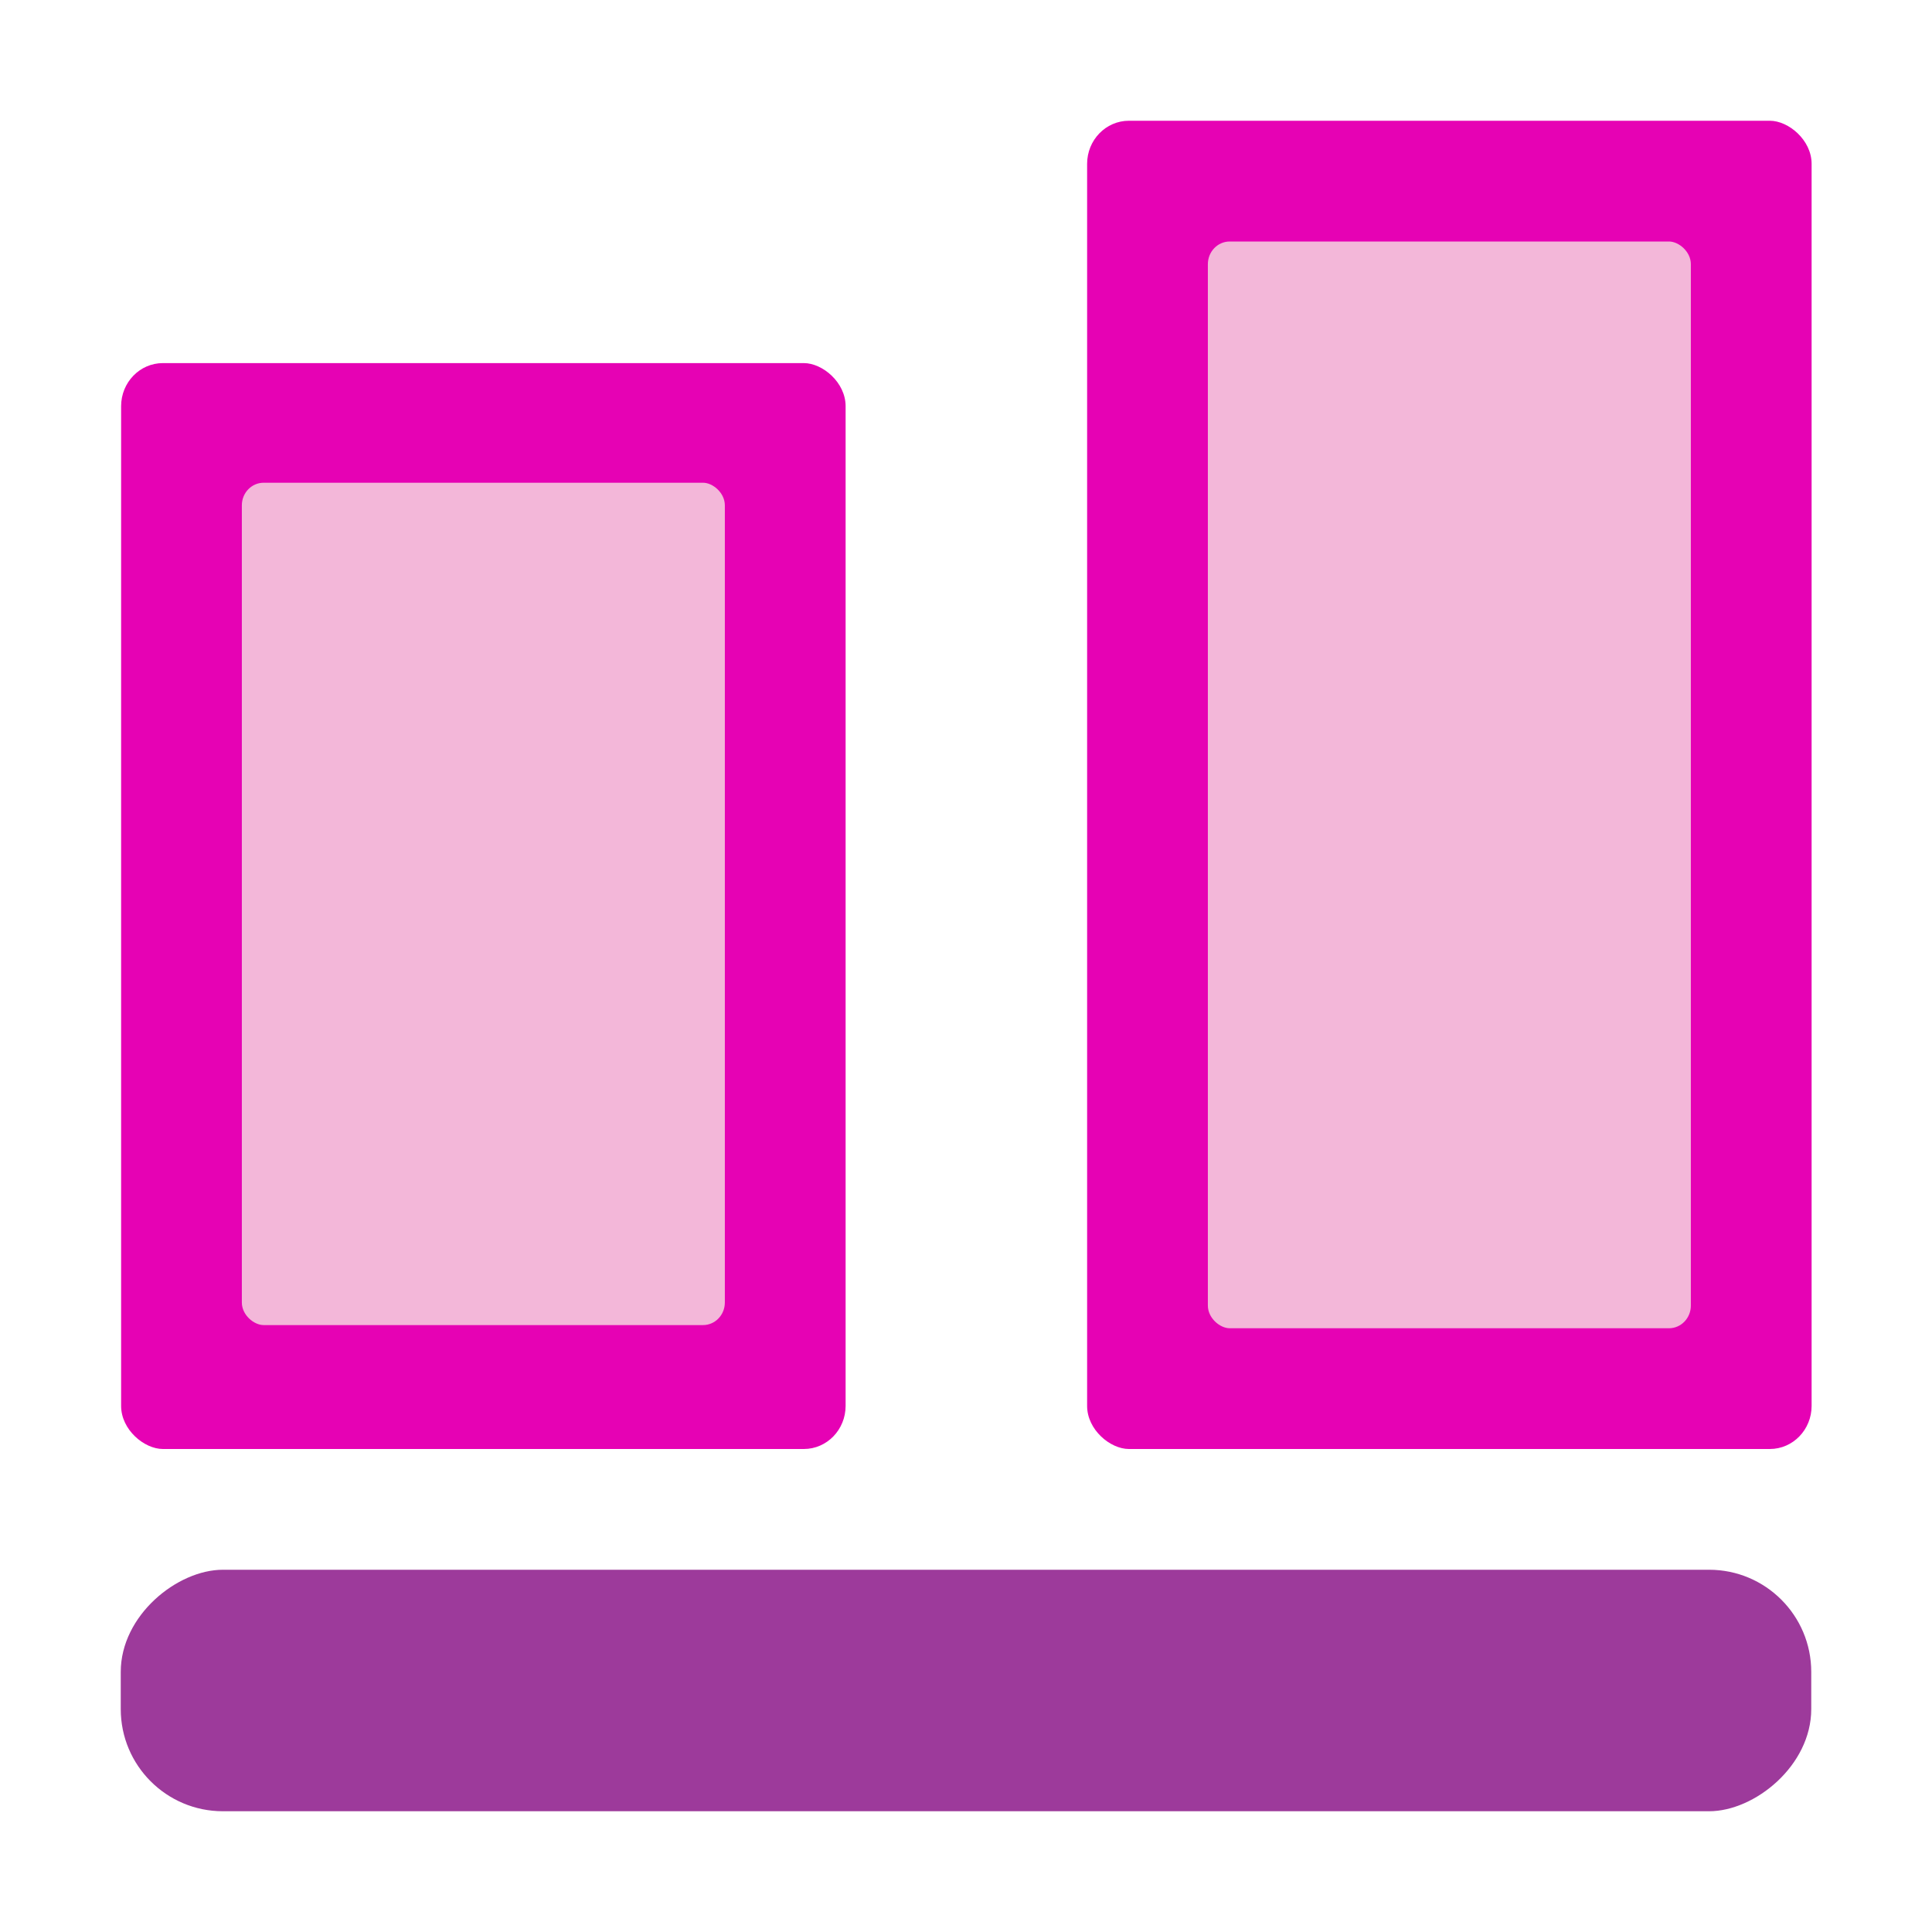 <?xml version="1.0" encoding="UTF-8" standalone="no"?>
<svg
   xmlns:dc="http://purl.org/dc/elements/1.1/"
   xmlns:cc="http://creativecommons.org/ns#"
   xmlns:rdf="http://www.w3.org/1999/02/22-rdf-syntax-ns#"
   xmlns:svg="http://www.w3.org/2000/svg"
   xmlns="http://www.w3.org/2000/svg"
   xmlns:xlink="http://www.w3.org/1999/xlink"
   xmlns:sodipodi="http://sodipodi.sourceforge.net/DTD/sodipodi-0.dtd"
   xmlns:inkscape="http://www.inkscape.org/namespaces/inkscape"
   height="16"
   width="16"
   version="1.1"
   id="svg54"
   sodipodi:docname="sc_aligndown.svg"
   inkscape:version="0.92.4 (unknown)">
  <defs
     id="defs58" />
  <sodipodi:namedview
     pagecolor="#ffffff"
     bordercolor="#666666"
     borderopacity="1"
     objecttolerance="10"
     gridtolerance="10"
     guidetolerance="10"
     inkscape:pageopacity="0"
     inkscape:pageshadow="2"
     inkscape:window-width="1366"
     inkscape:window-height="707"
     id="namedview56"
     showgrid="true"
     inkscape:zoom="14.75"
     inkscape:cx="-3.3220339"
     inkscape:cy="8"
     inkscape:window-x="0"
     inkscape:window-y="0"
     inkscape:window-maximized="1"
     inkscape:current-layer="svg54">
    <inkscape:grid
       type="xygrid"
       id="grid875" />
  </sodipodi:namedview>
  <linearGradient
     id="a">
    <stop
       offset="0"
       stop-color="#fff"
       id="stop2" />
    <stop
       offset="1"
       stop-color="#fff"
       stop-opacity="0"
       id="stop4" />
  </linearGradient>
  <linearGradient
     id="b">
    <stop
       offset="0"
       stop-color="#fff"
       id="stop7" />
    <stop
       offset=".426"
       stop-color="#fff"
       id="stop9" />
    <stop
       offset=".589"
       stop-color="#f1f1f1"
       id="stop11" />
    <stop
       offset=".802"
       stop-color="#eaeaea"
       id="stop13" />
    <stop
       offset="1"
       stop-color="#dfdfdf"
       id="stop15" />
  </linearGradient>
  <linearGradient
     id="c">
    <stop
       offset="0"
       stop-color="#b4b4b6"
       id="stop18" />
    <stop
       offset=".5"
       stop-color="#9c9ca1"
       id="stop20" />
    <stop
       offset="1"
       stop-color="#cdcdd1"
       id="stop22" />
  </linearGradient>
  <linearGradient
     id="d"
     gradientTransform="matrix(0.242,0,0,0.142,12.058,-17.14)"
     gradientUnits="userSpaceOnUse"
     x1="16.263"
     x2="28.913"
     y1="67.869"
     y2="-12.524">
    <stop
       offset="0"
       stop-color="#0968ef"
       id="stop25" />
    <stop
       offset="1"
       stop-color="#aecffc"
       id="stop27" />
  </linearGradient>
  <linearGradient
     id="e"
     gradientTransform="matrix(0,1,1,0,0.047,-16.135)"
     gradientUnits="userSpaceOnUse"
     x1="77.562"
     x2="108.625"
     xlink:href="#a"
     y1="32"
     y2="32" />
  <linearGradient
     id="f"
     gradientTransform="matrix(0,1,1,0,64.047,-40.04)"
     gradientUnits="userSpaceOnUse"
     x1="77.562"
     x2="108.625"
     xlink:href="#a"
     y1="32"
     y2="32" />
  <linearGradient
     id="g"
     gradientTransform="matrix(0.667,0,0,0.444,-106.719,-60.492)"
     gradientUnits="userSpaceOnUse"
     x1="-38.786"
     x2="112"
     xlink:href="#b"
     y1="88.605"
     y2="28" />
  <linearGradient
     id="h"
     gradientTransform="matrix(0.01,0,0,0.01,-13.663,-12.366)"
     gradientUnits="userSpaceOnUse"
     x1="399.775"
     x2="399.775"
     xlink:href="#c"
     y1="1164.67"
     y2="549.061" />
  <linearGradient
     id="i"
     gradientTransform="matrix(0.115,0,0,0.056,-13.852,-15.559)"
     gradientUnits="userSpaceOnUse"
     x1="-15.763"
     x2="112"
     xlink:href="#b"
     y1="98.608"
     y2="28" />
  <linearGradient
     id="j"
     gradientTransform="matrix(0.013,0,0,0.01,-13.873,-20.366)"
     gradientUnits="userSpaceOnUse"
     x1="399.775"
     x2="399.775"
     xlink:href="#c"
     y1="1164.67"
     y2="549.061" />
  <rect
     style="fill:#e602b4;stroke-width:0.125"
     id="rect36"
     y="-15.003"
     x="-12"
     width="11"
     transform="matrix(0,-1,-1,0,0,0)"
     ry="0.346"
     rx="0.357"
     height="6" />
  <rect
     style="fill:#f3b7d9;fill-rule:evenodd;stroke-width:0.125"
     id="rect38"
     y="-14.003"
     x="-11"
     width="9"
     transform="matrix(0,-1,-1,0,0,0)"
     ry="0.181"
     rx="0.188"
     height="4" />
  <rect
     style="fill:#e602b4;stroke-width:0.125"
     id="rect40"
     y="-7.003"
     x="-12"
     width="8.993"
     transform="matrix(0,-1,-1,0,0,0)"
     ry="0.346"
     rx="0.357"
     height="6" />
  <g
     style="fill-rule:evenodd;stroke-width:1.07;fill:#f3b7d9"
     id="g48"
     transform="matrix(0.125,0,0,0.109,-0.003,0.504)">
    <rect
       style="fill:#f3b7d9;stroke-width:1.07"
       id="rect42"
       y="-48.047"
       x="-96.053"
       width="64"
       transform="matrix(0,-1,-1,0,0,0)"
       ry="1.444"
       rx="1.716"
       height="32" />
  </g>
  <rect
     style="fill:#9d3a9b;stroke-width:0.125"
     id="rect50"
     y="-15"
     x="13"
     width="2"
     transform="rotate(90)"
     rx="0.846"
     height="14"
     ry="0.846" />
</svg>

